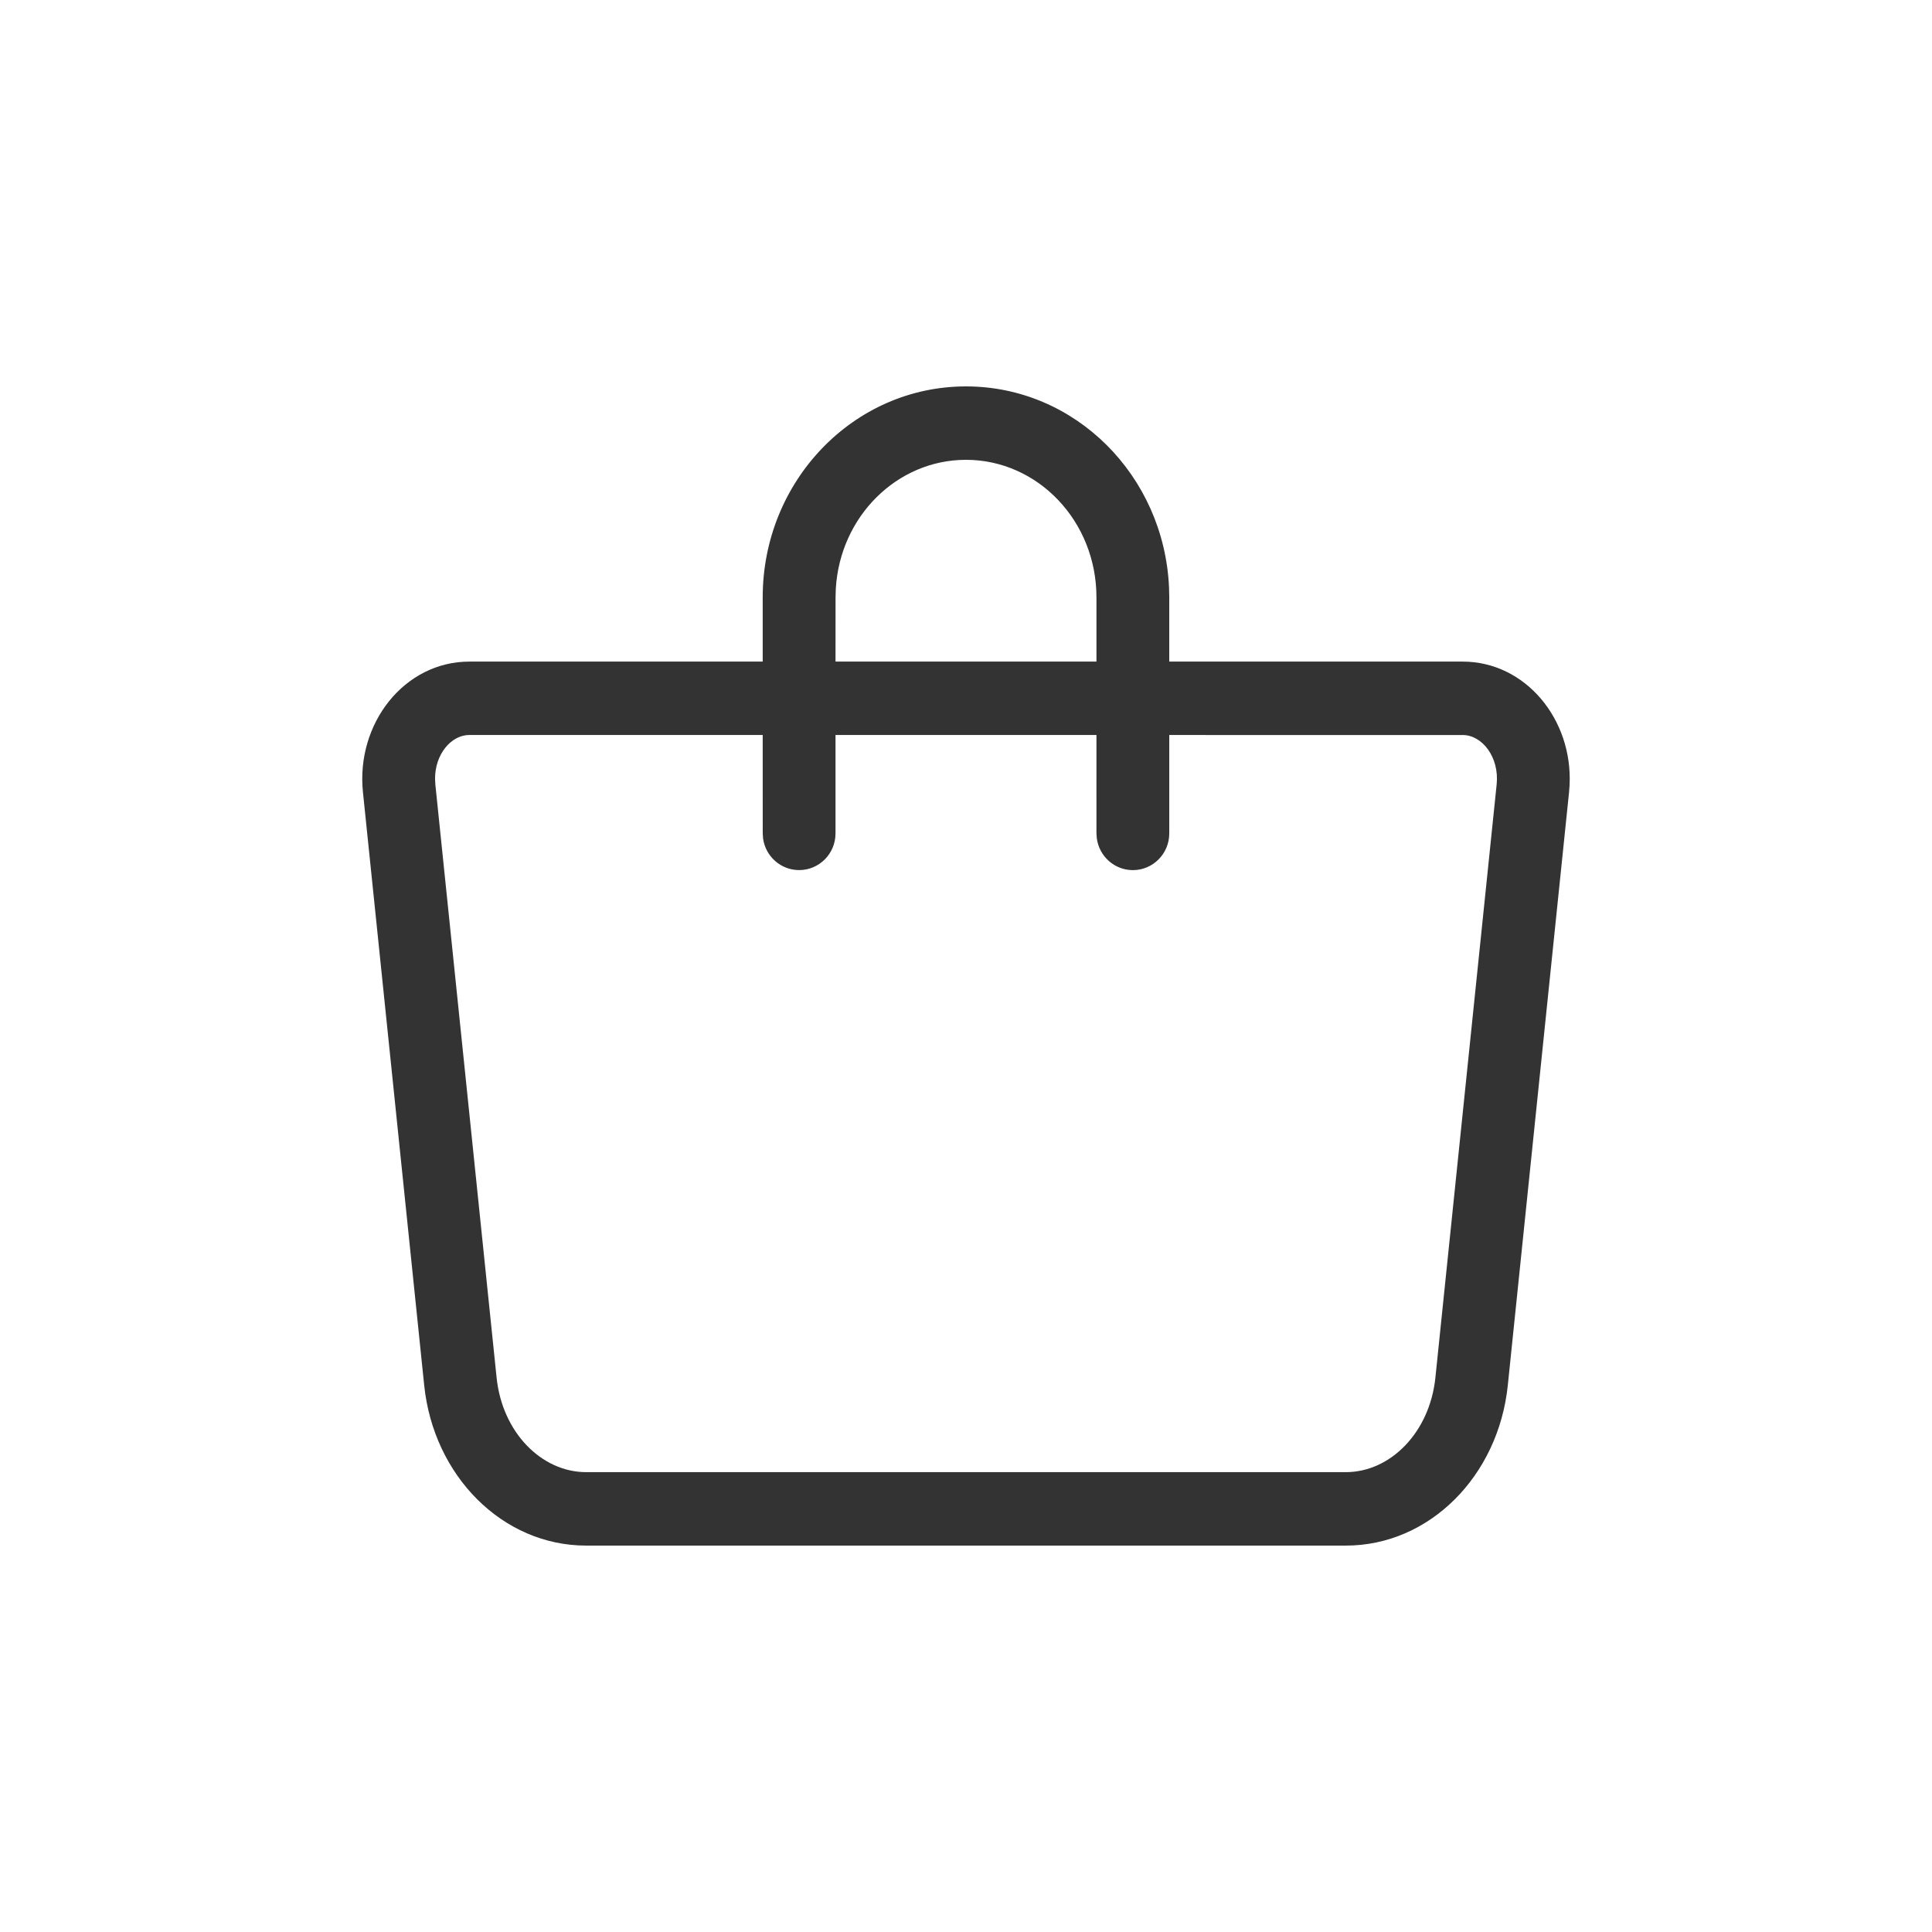 <svg xmlns="http://www.w3.org/2000/svg" width="48" height="48" viewBox="0 0 48 48">
    <g fill="none" fill-rule="evenodd">
        <g>
            <g>
                <g>
                    <g>
                        <path fill="#333" d="M24 9.6c2.714 0 4.917 2.217 5.044 4.988l.006.253v1.596h7.288c1.563 0 2.738 1.436 2.658 3.067l-.013.175-1.522 14.738c-.232 2.25-1.943 3.983-4.025 3.983H14.564c-2.081 0-3.793-1.733-4.025-3.983L9.017 19.679c-.175-1.702 1.027-3.242 2.645-3.242h7.287v-1.596c0-2.888 2.255-5.241 5.05-5.241zm12.338 8.662l-7.288-.001v2.445c0 .504-.405.912-.904.912-.458 0-.836-.343-.896-.788l-.009-.124V18.26h-6.483v2.445c0 .504-.404.912-.904.912-.458 0-.836-.343-.896-.788l-.008-.124-.001-2.445h-7.287c-.453 0-.858.48-.853 1.095l.007.134 1.522 14.738c.14 1.36 1.116 2.348 2.226 2.348h18.872c1.11 0 2.085-.988 2.226-2.348l1.522-14.738c.07-.678-.36-1.228-.846-1.228zM24 11.424c-1.717 0-3.133 1.412-3.235 3.208l-.006.21-.001 1.595h6.483v-1.596c0-1.894-1.458-3.417-3.241-3.417z" transform="translate(-1056 -140) translate(0 88) translate(0 32) translate(1056 20)"/>
                    </g>
                </g>
            </g>
        </g>
    </g>
</svg>
